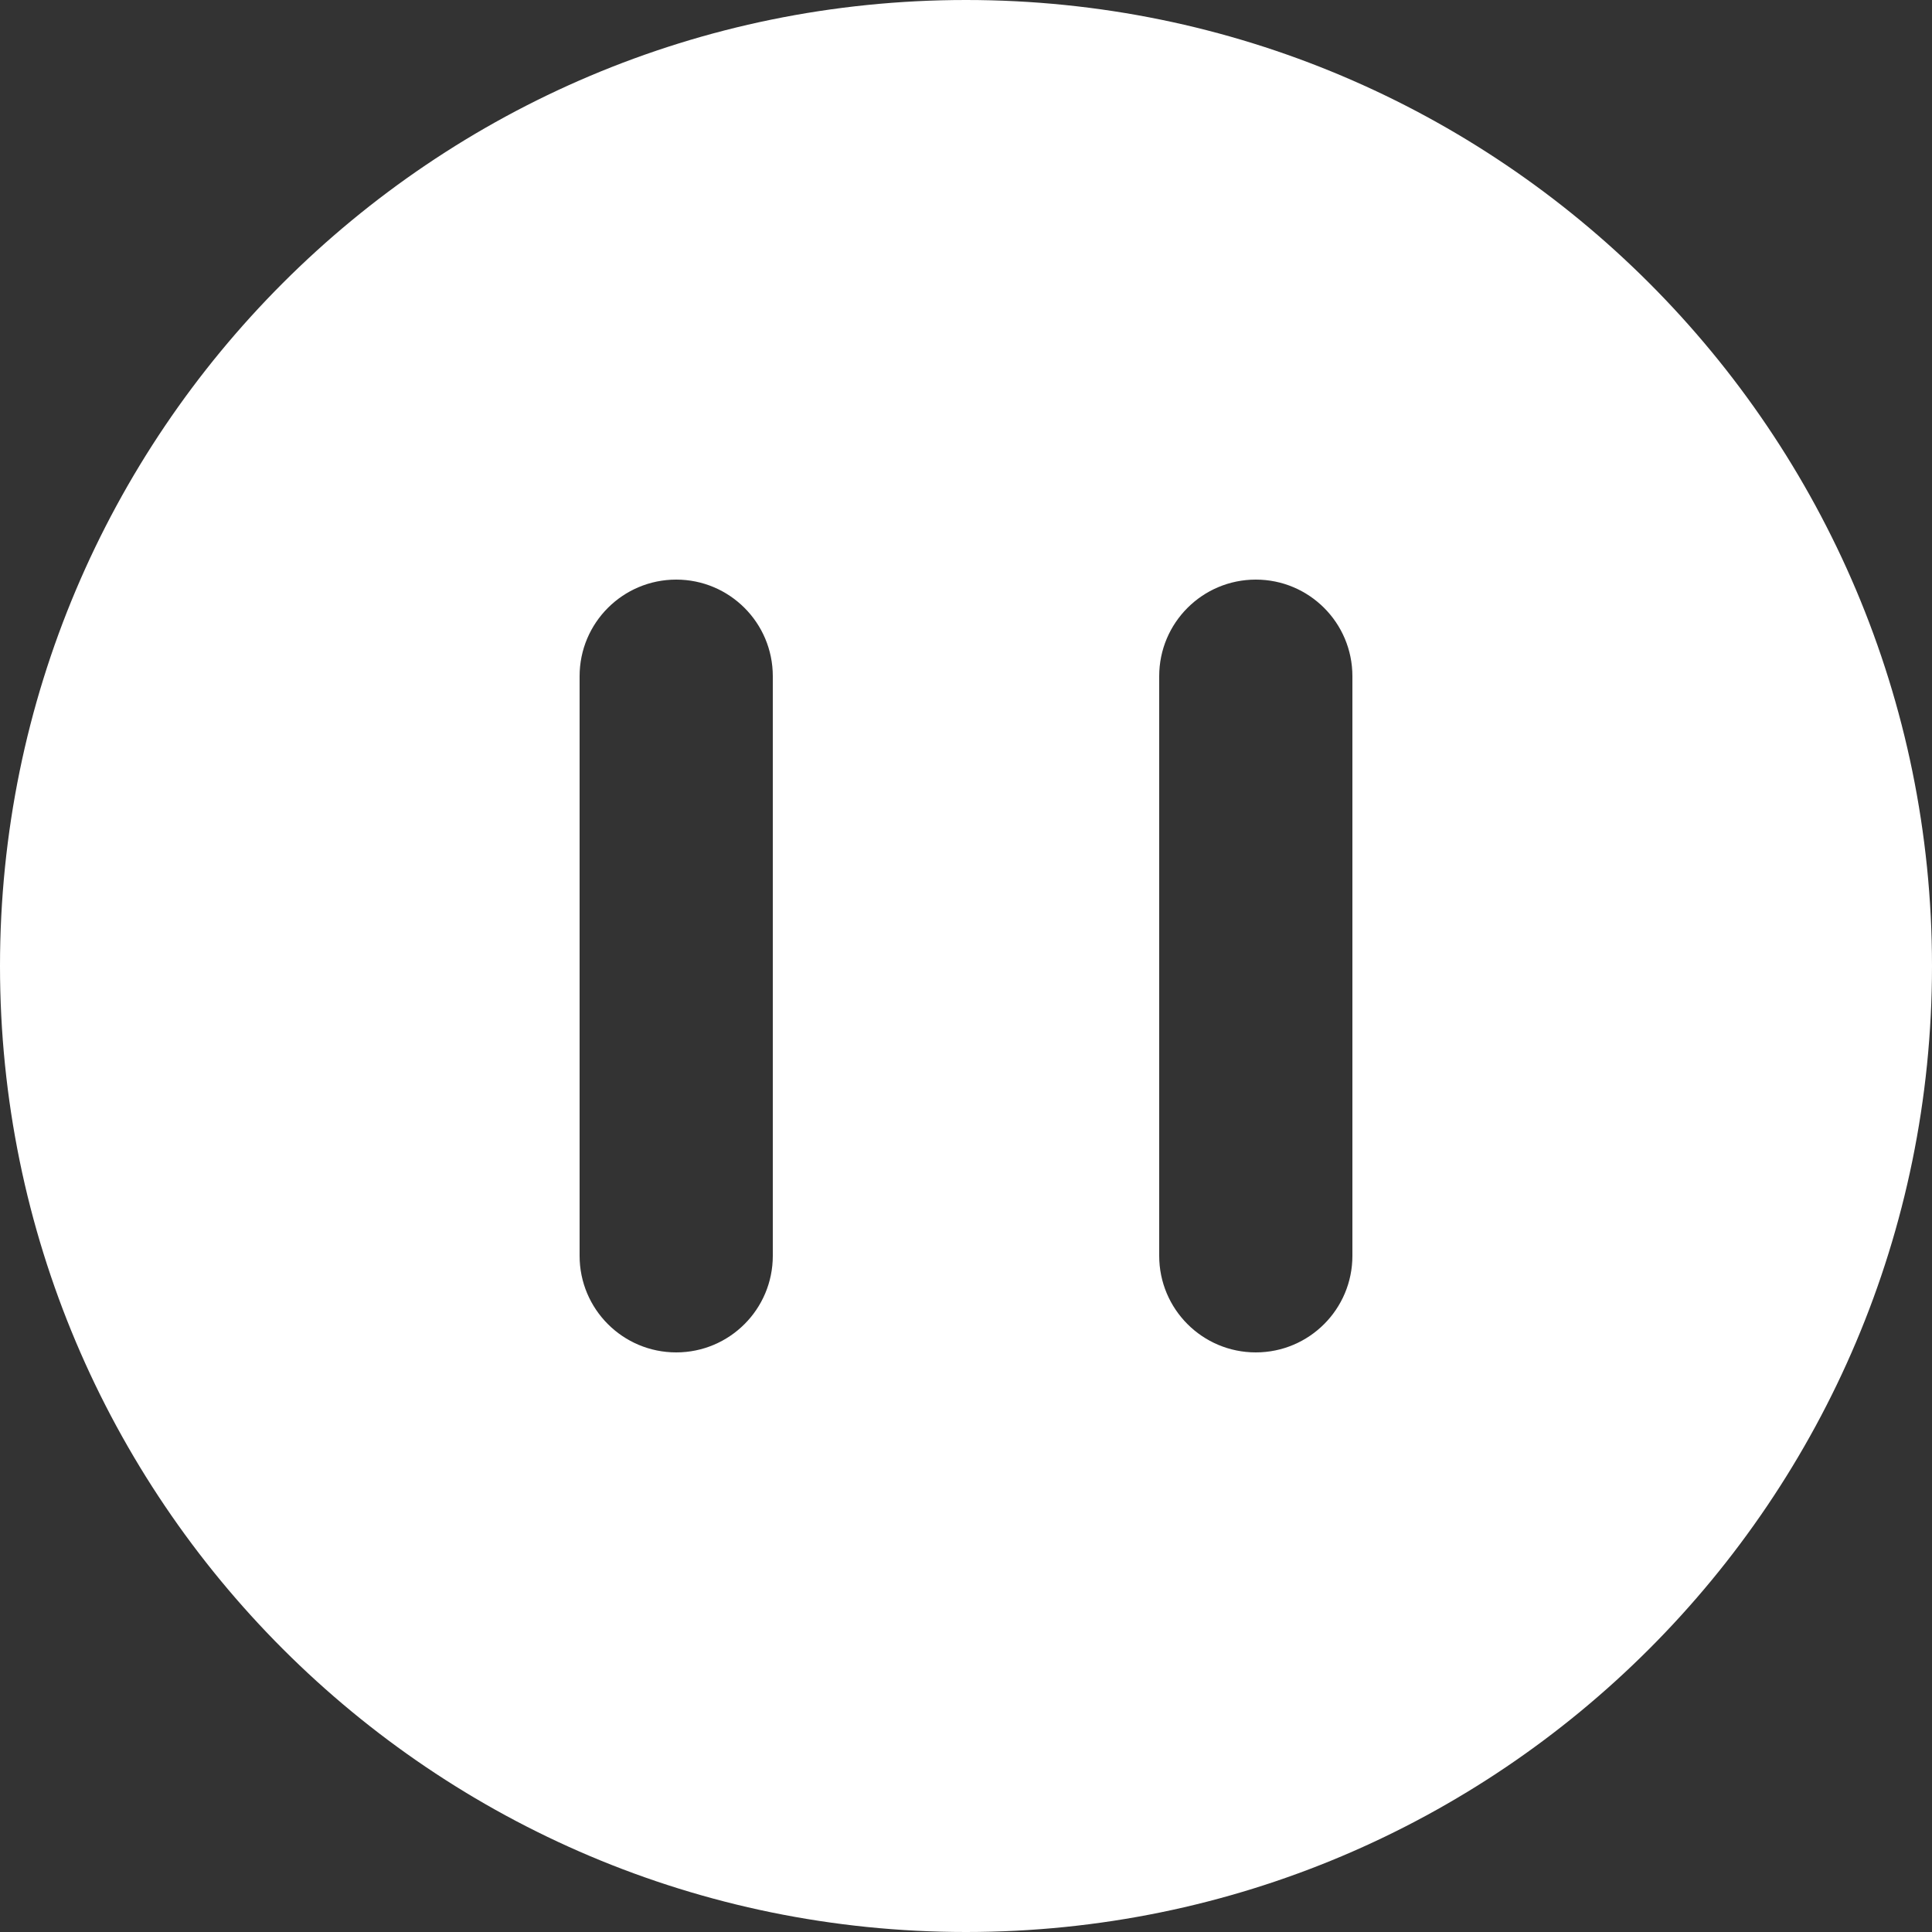 <?xml version="1.0" encoding="UTF-8"?>
<svg width="40px" height="40px" viewBox="0 0 40 40" version="1.1" xmlns="http://www.w3.org/2000/svg" xmlns:xlink="http://www.w3.org/1999/xlink">
    <rect x="0" y="0" width="40" height="40" fill="#333333" stroke="none"/>
    <title>Icon/Pause Circle/Fill</title>
    <g id="enhant-JSON-Viewer" stroke="none" stroke-width="1" fill="none" fill-rule="evenodd">
        <g id="Extra-Icons" transform="translate(-310, -230)">
            <g id="Icon/Pause-Circle/Fill" transform="translate(306, 226)">
                <polygon id="24pt-Bounding-Box" opacity="0" fill-rule="nonzero" points="0 0 48 0 48 48 0 48"></polygon>
                <path d="M24,4 L24,4 C12.954,4 4,12.954 4,24 C4,35.046 12.954,44 24,44 C35.046,44 44,35.046 44,24 L44,24 C44,12.954 35.046,4 24,4 L24,4 Z M20,30 L20,30 C20,31.105 19.105,32 18,32 C16.895,32 16,31.105 16,30 L16,18 L16,18 C16,16.895 16.895,16 18,16 C19.105,16 20,16.895 20,18 C20,18 20,18 20,18 L20,30 Z M32,30 L32,30 C32,31.105 31.105,32 30,32 C28.895,32 28,31.105 28,30 L28,18 L28,18 C28,16.895 28.895,16 30,16 C31.105,16 32,16.895 32,18 C32,18 32,18 32,18 L32,30 Z" id="Fill" fill="#FFFFFF" fill-rule="evenodd"></path>
            </g>
        </g>
    </g>
</svg>